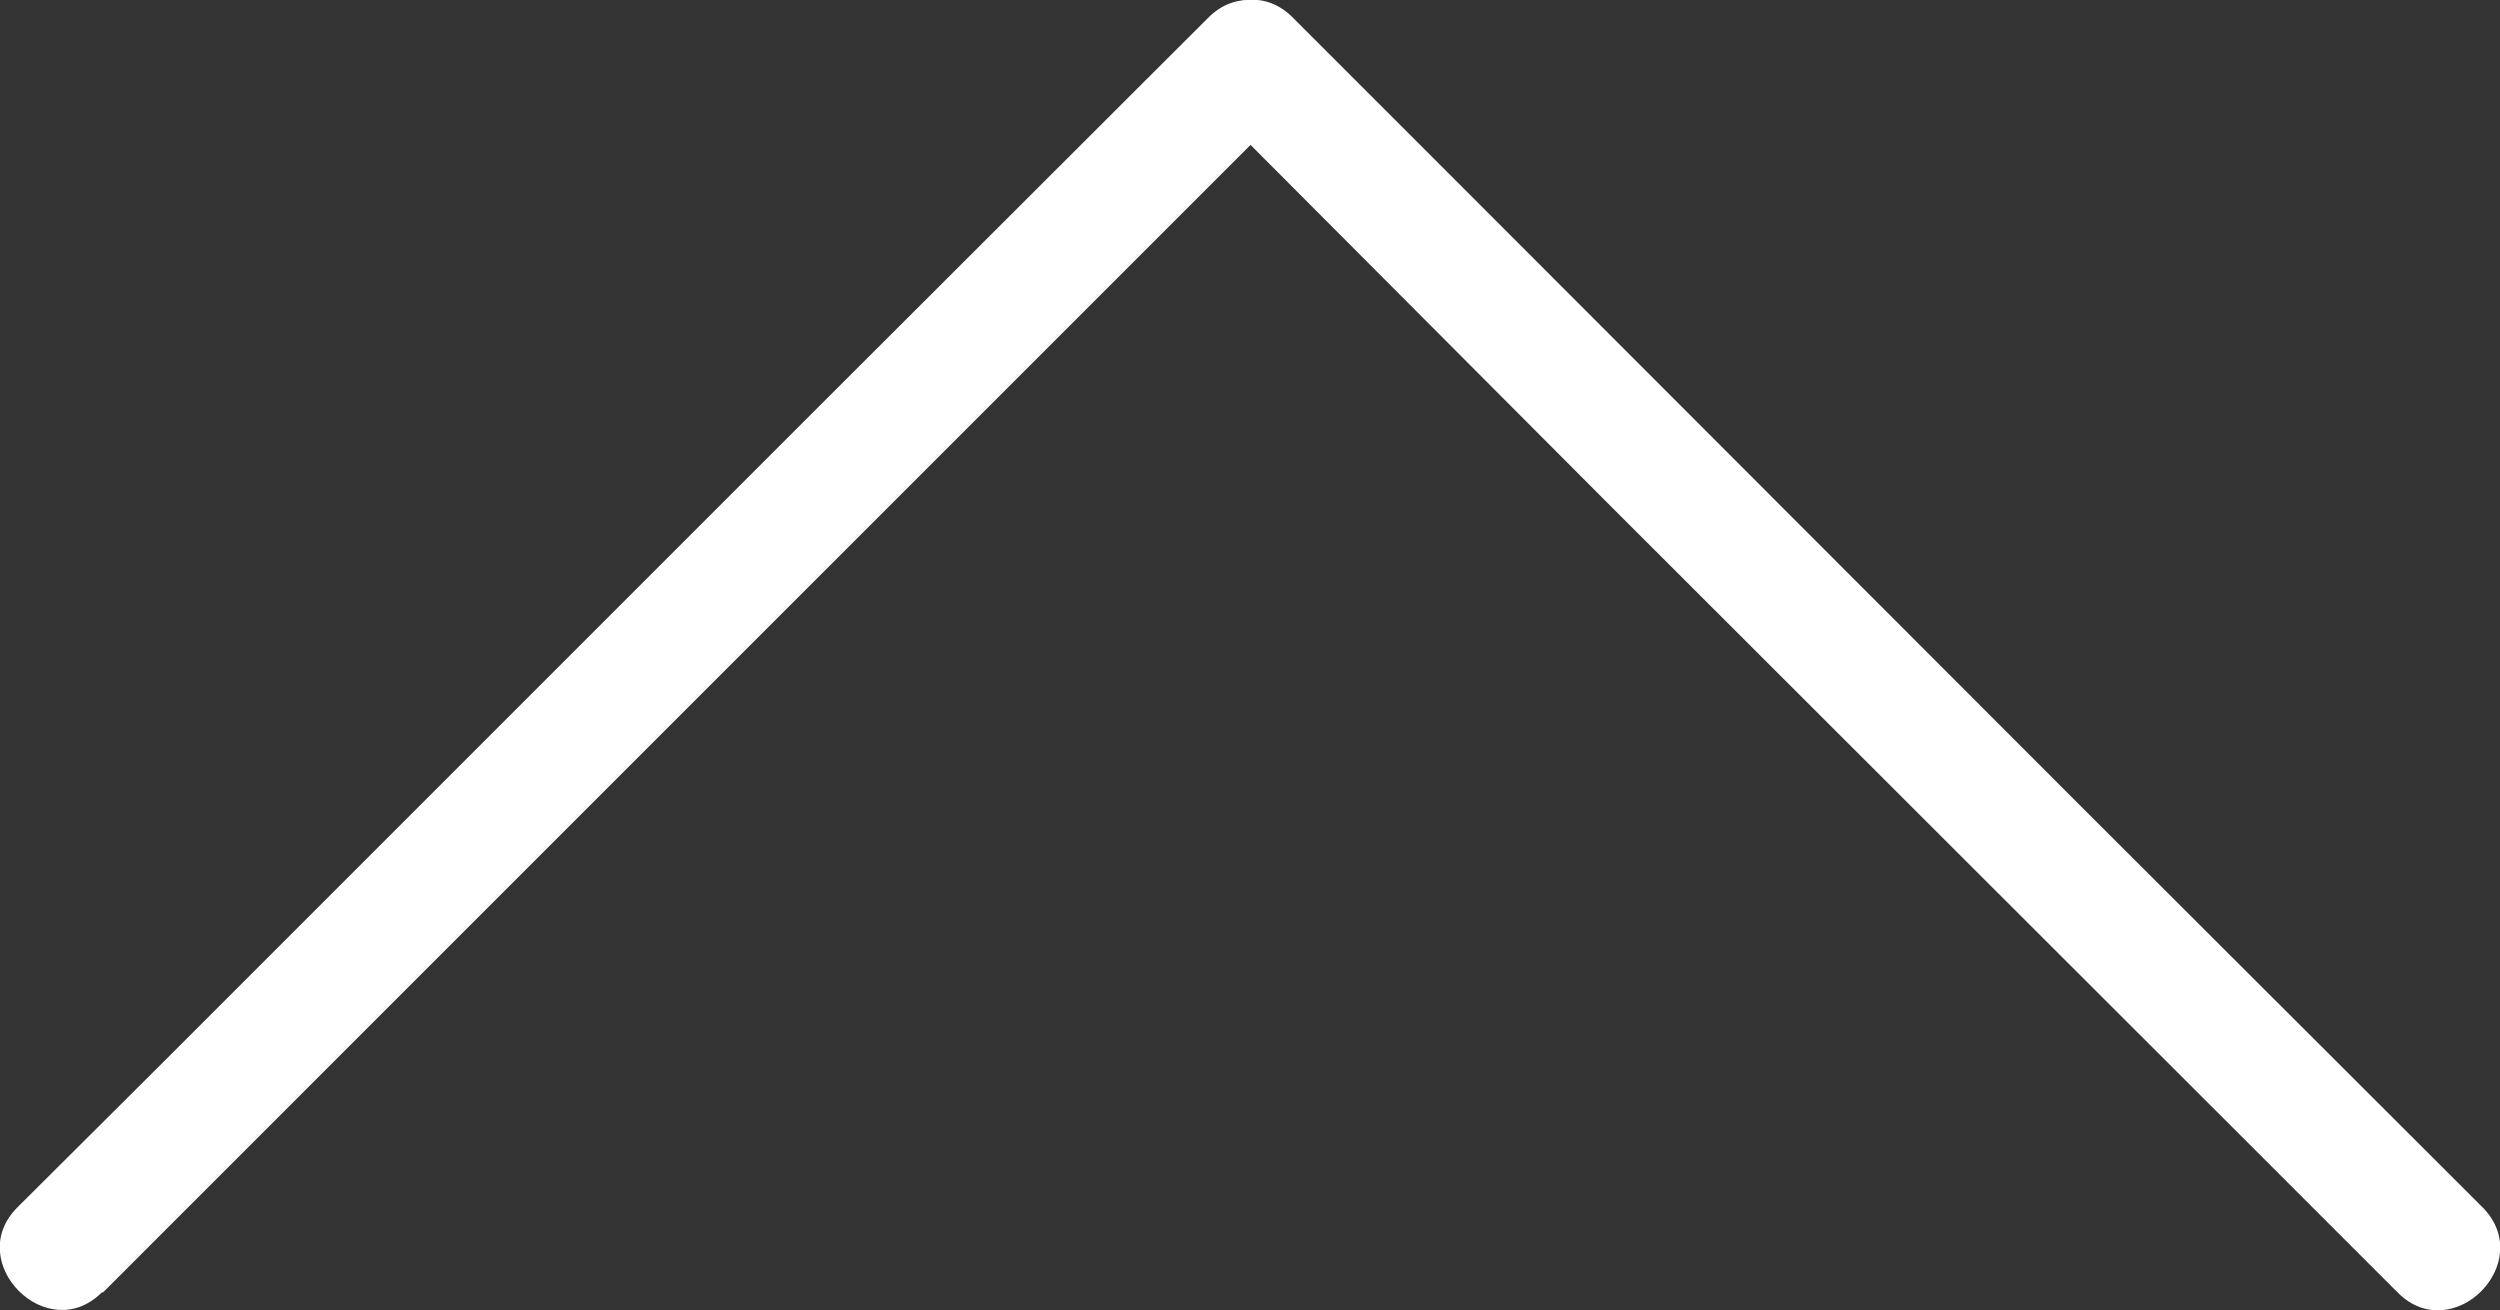 <svg id="Layer_1" data-name="Layer 1" xmlns="http://www.w3.org/2000/svg" viewBox="0 0 416 218"><rect x="0" y="0" width="416" height="218" fill="#333333" stroke="none"/><defs><style>.cls-1{fill:#fff}</style></defs><path class="cls-1" d="M17.1 215.1L84.2 148 190.6 41.6l24.5-24.5C224.2 8 210.1-6.2 201 3l-67.1 67L27.4 176.5 2.9 200.9c-9.1 9.1 5 23.3 14.1 14.1z"/><path class="cls-1" d="M413.1 200.9l-67.1-67L239.6 27.4 215.1 2.9C206-6.2 191.8 7.9 201 17l67 67.2 106.5 106.4 24.5 24.5c9.1 9.1 23.2-5 14.1-14.2z"/></svg>